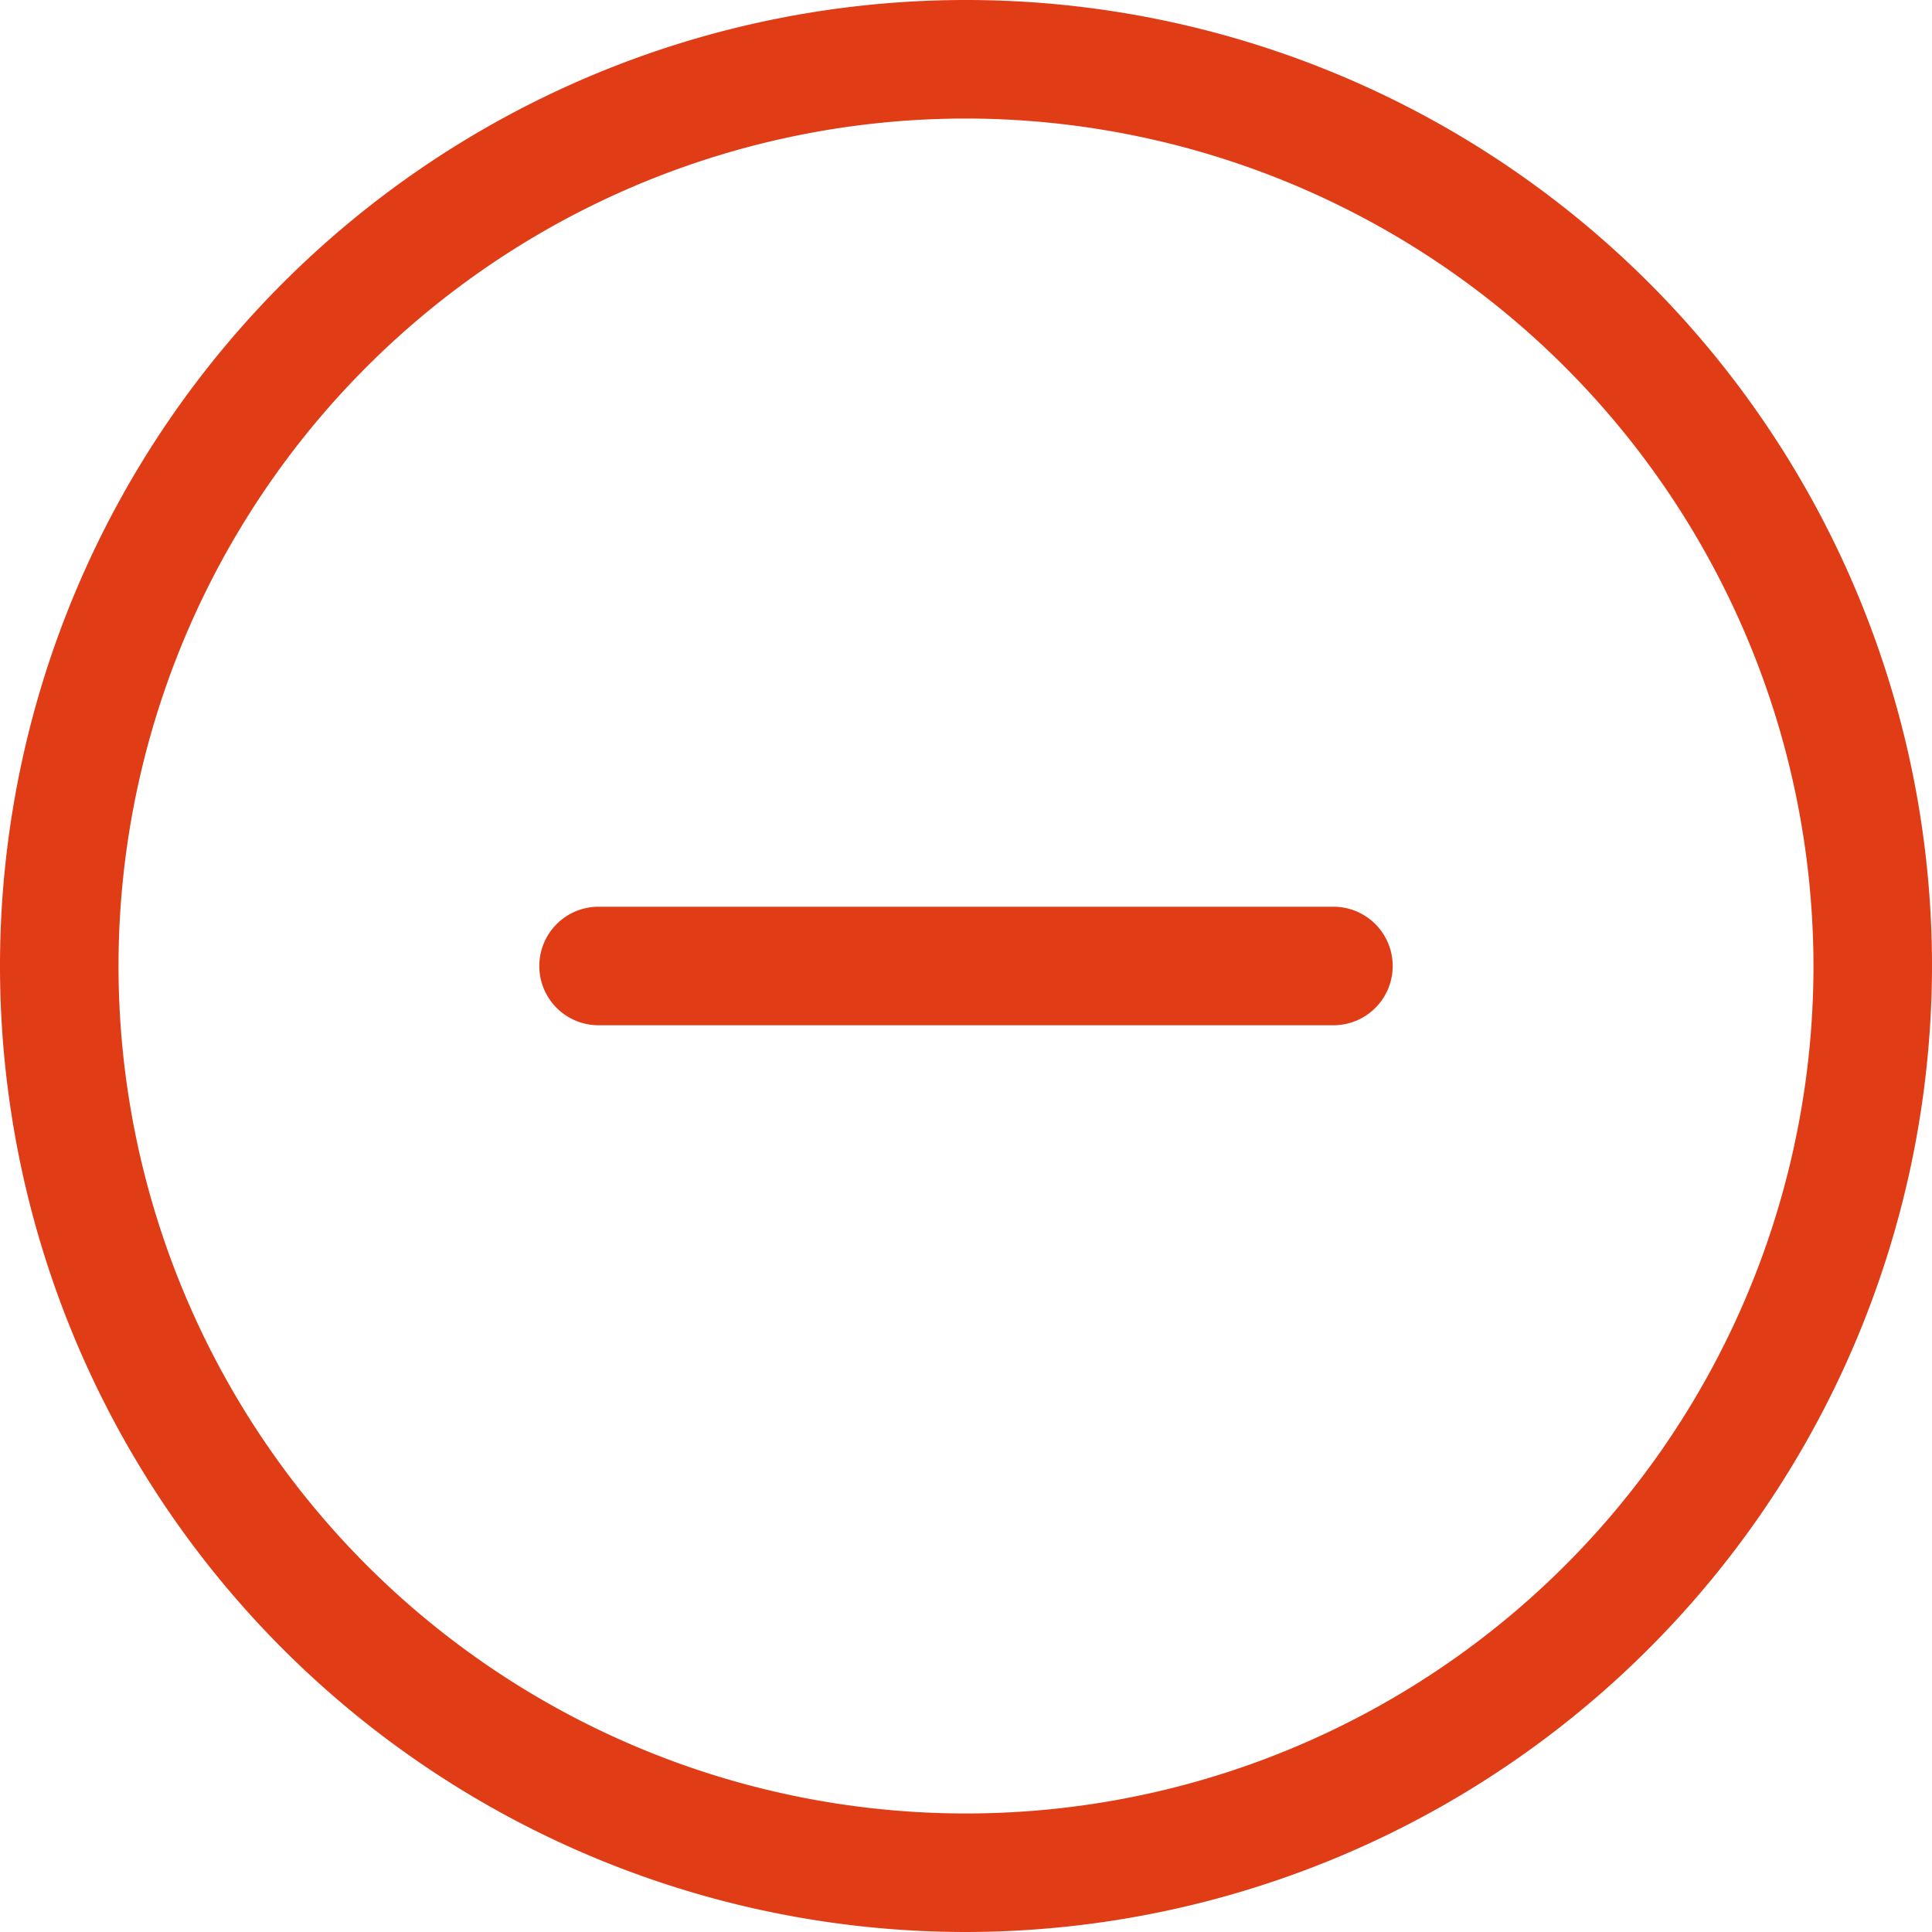 <svg xmlns="http://www.w3.org/2000/svg" viewBox="0 0 81.5 81.5"><title>minus</title><g id="Layer_2" data-name="Layer 2"><g id="ICONS"><path style="fill:#e03d17;" d="M56.25,43.25h-31a2.5,2.5,0,0,1,0-5h31a2.5,2.5,0,0,1,0,5Z"/><path style="fill:#e03d17;" d="M40.75,81.5A40.75,40.75,0,1,1,81.5,40.75,40.8,40.8,0,0,1,40.75,81.5Zm0-76.5A35.75,35.75,0,1,0,76.5,40.75,35.79,35.79,0,0,0,40.75,5Z"/></g></g></svg>